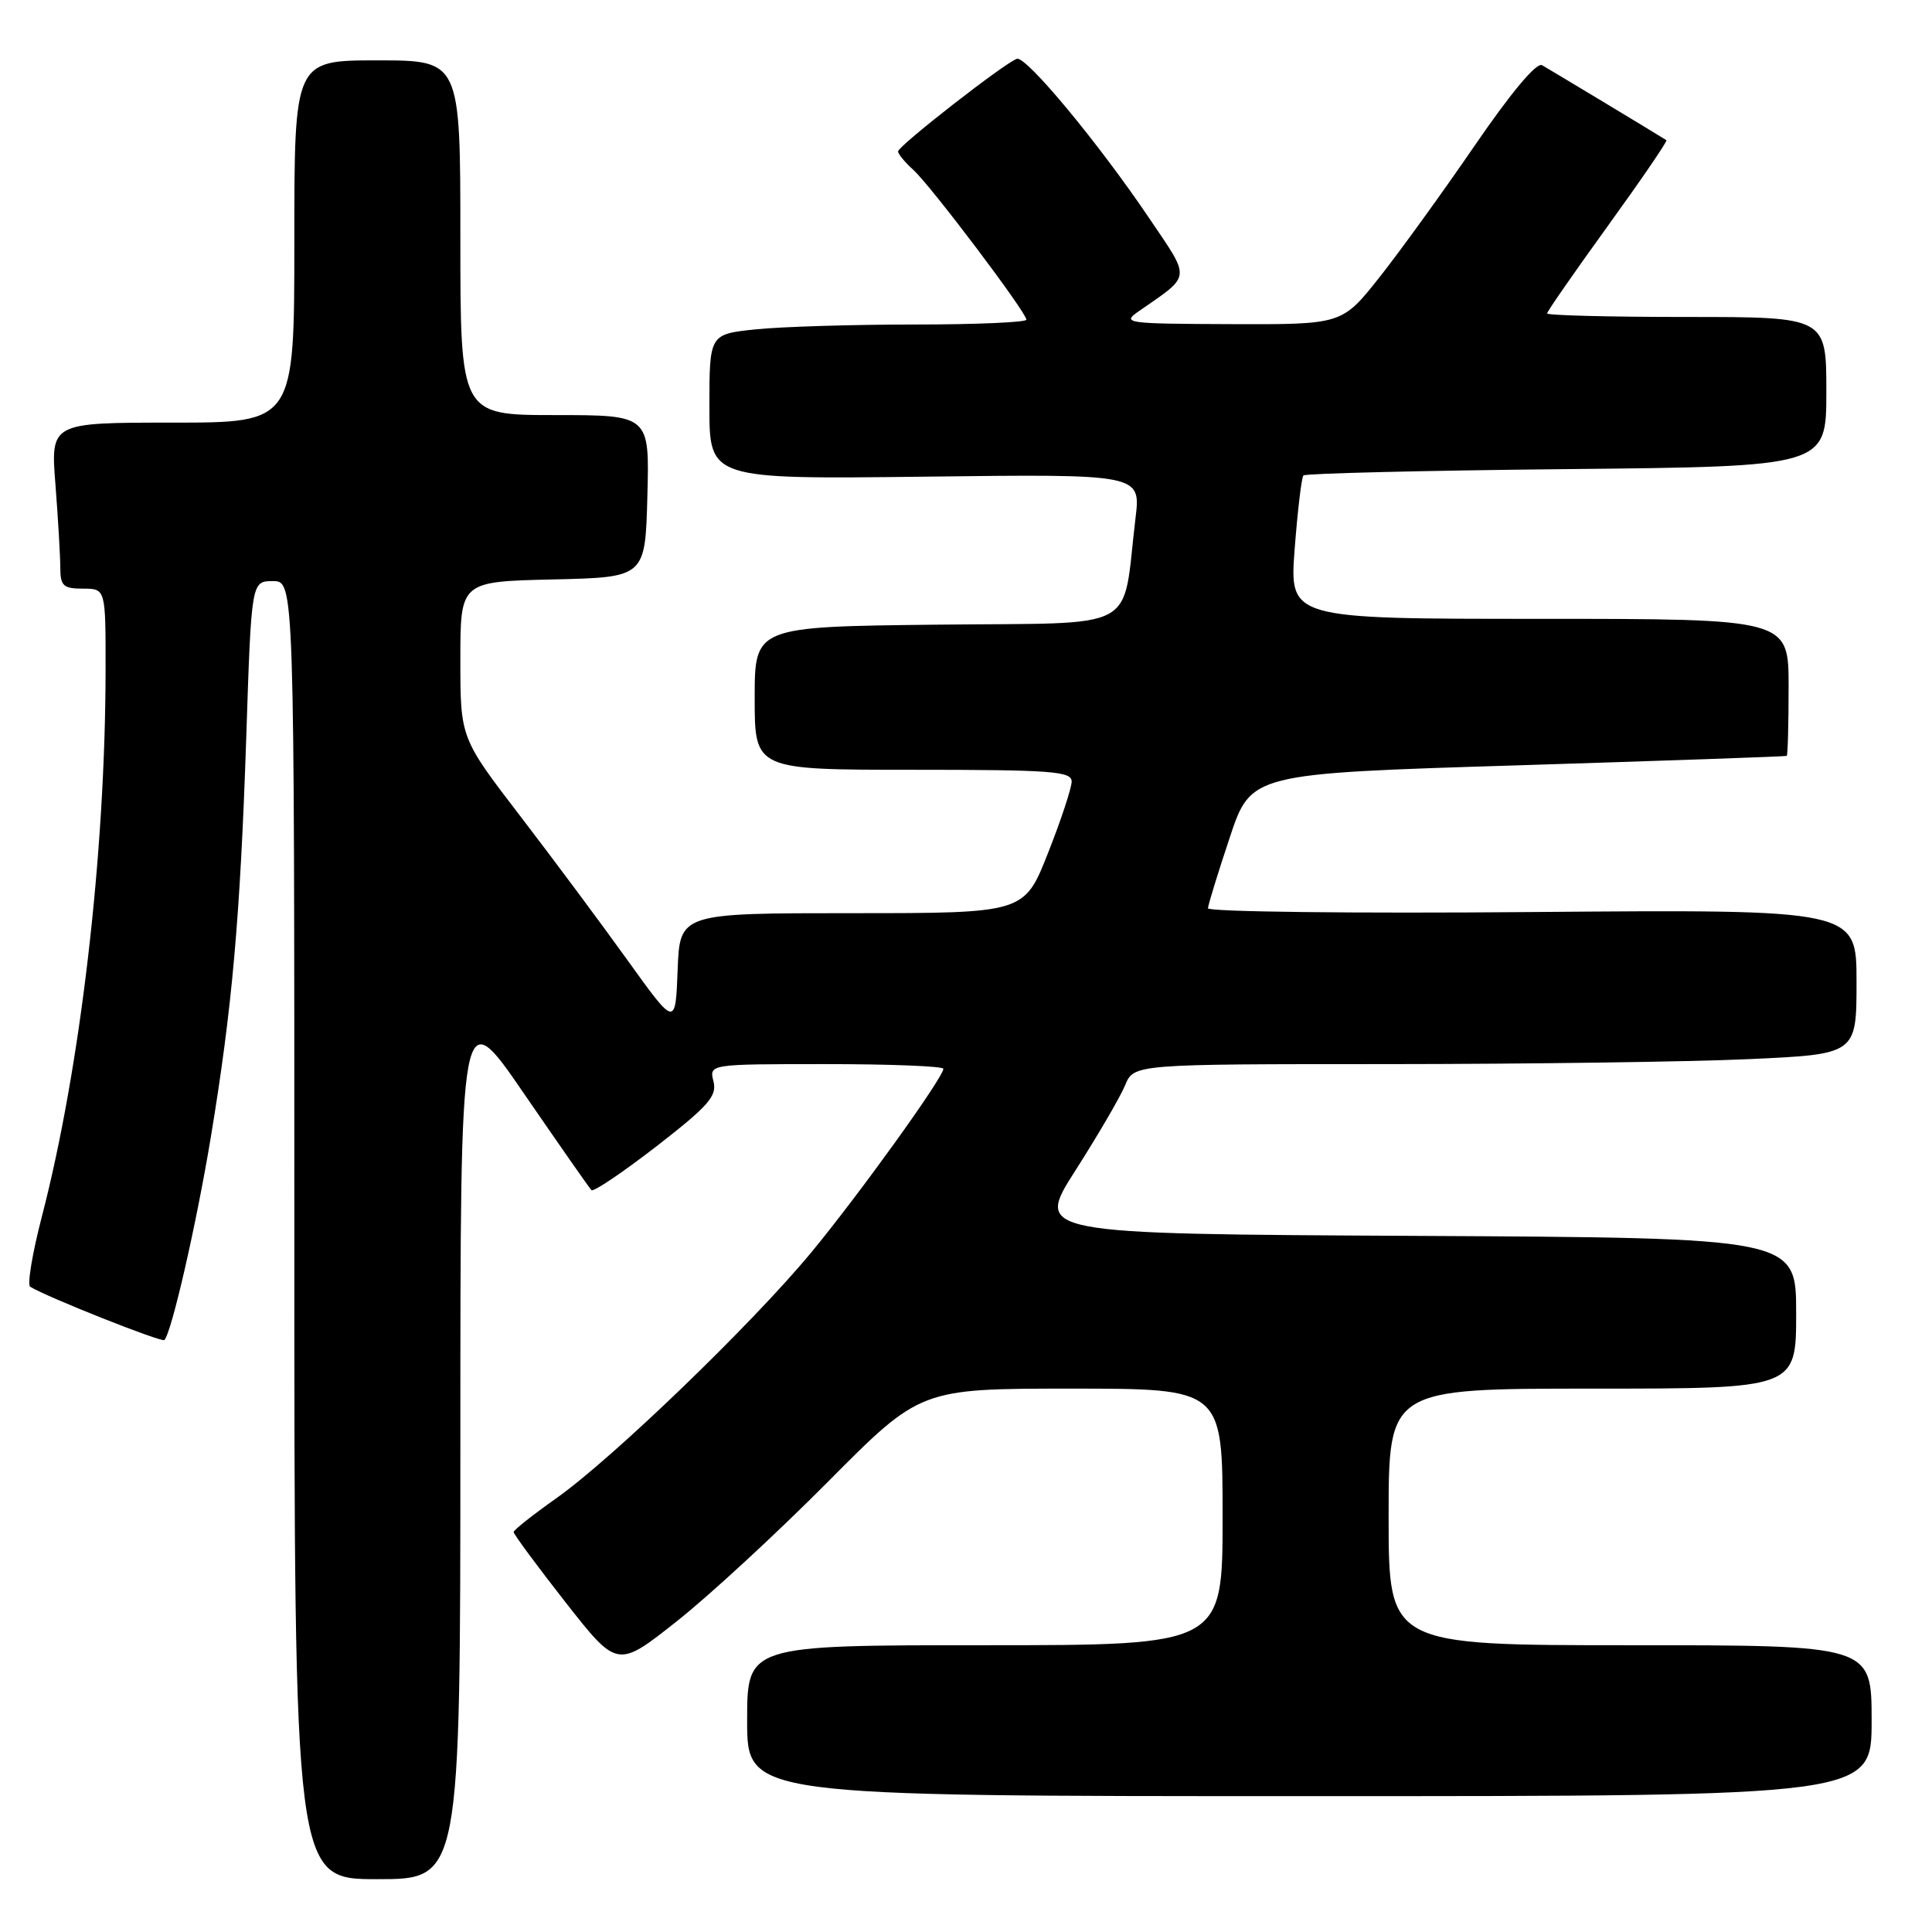 <?xml version="1.0" encoding="UTF-8" standalone="no"?>
<!DOCTYPE svg PUBLIC "-//W3C//DTD SVG 1.1//EN" "http://www.w3.org/Graphics/SVG/1.1/DTD/svg11.dtd" >
<svg xmlns="http://www.w3.org/2000/svg" xmlns:xlink="http://www.w3.org/1999/xlink" version="1.1" viewBox="0 0 256 256">
 <g >
 <path fill="currentColor"
d=" M 61.00 190.81 C 61.00 132.61 61.00 132.61 69.44 144.92 C 74.09 151.68 78.10 157.44 78.37 157.70 C 78.64 157.97 82.51 155.35 86.99 151.89 C 93.89 146.53 95.03 145.24 94.54 143.29 C 93.96 141.00 93.96 141.00 109.48 141.00 C 118.02 141.00 125.00 141.28 125.00 141.62 C 125.00 142.77 113.72 158.44 107.45 166.01 C 99.61 175.47 81.17 193.25 73.75 198.50 C 70.64 200.70 68.08 202.72 68.06 203.00 C 68.05 203.28 71.13 207.45 74.91 212.28 C 81.80 221.06 81.80 221.06 89.65 214.85 C 93.97 211.44 103.00 203.10 109.73 196.32 C 121.96 184.00 121.96 184.00 141.98 184.00 C 162.00 184.00 162.00 184.00 162.00 201.00 C 162.00 218.00 162.00 218.00 130.50 218.00 C 99.00 218.00 99.00 218.00 99.00 228.00 C 99.00 238.00 99.00 238.00 173.50 238.00 C 248.00 238.00 248.00 238.00 248.00 228.00 C 248.00 218.00 248.00 218.00 216.00 218.00 C 184.00 218.00 184.00 218.00 184.00 201.00 C 184.00 184.00 184.00 184.00 211.00 184.00 C 238.00 184.00 238.00 184.00 238.00 174.01 C 238.00 164.02 238.00 164.02 187.56 163.76 C 137.12 163.50 137.12 163.50 142.52 155.06 C 145.48 150.42 148.44 145.36 149.08 143.81 C 150.24 141.00 150.24 141.00 183.87 141.00 C 202.37 140.99 223.91 140.70 231.75 140.34 C 246.00 139.69 246.00 139.69 246.00 130.09 C 246.00 120.50 246.00 120.50 203.00 120.85 C 179.35 121.05 160.03 120.82 160.06 120.35 C 160.09 119.88 161.38 115.67 162.94 111.00 C 165.76 102.50 165.76 102.50 201.13 101.41 C 220.58 100.80 236.61 100.24 236.75 100.16 C 236.89 100.07 237.00 95.95 237.00 91.00 C 237.00 82.00 237.00 82.00 203.92 82.00 C 170.85 82.00 170.85 82.00 171.55 72.75 C 171.94 67.66 172.46 63.27 172.71 63.00 C 172.96 62.73 188.65 62.35 207.58 62.16 C 242.00 61.82 242.00 61.82 242.00 51.91 C 242.00 42.00 242.00 42.00 223.50 42.00 C 213.32 42.00 205.00 41.79 205.00 41.53 C 205.00 41.27 208.63 36.05 213.06 29.92 C 217.49 23.79 220.97 18.69 220.81 18.58 C 220.08 18.09 205.39 9.24 204.33 8.64 C 203.60 8.23 200.25 12.23 195.44 19.24 C 191.20 25.43 185.50 33.31 182.78 36.75 C 177.83 43.00 177.83 43.00 163.16 42.95 C 149.07 42.90 148.59 42.83 150.95 41.20 C 157.92 36.36 157.83 37.14 152.28 28.92 C 145.57 18.97 135.99 7.43 134.75 7.79 C 133.26 8.23 119.00 19.34 119.00 20.06 C 119.00 20.41 119.92 21.52 121.05 22.54 C 123.36 24.64 136.00 41.39 136.00 42.36 C 136.00 42.71 129.32 43.00 121.15 43.00 C 112.98 43.00 103.53 43.29 100.15 43.64 C 94.00 44.28 94.00 44.28 94.00 53.89 C 94.00 63.50 94.00 63.50 122.58 63.16 C 151.17 62.81 151.17 62.81 150.46 68.66 C 148.61 84.01 151.48 82.47 124.22 82.77 C 100.00 83.04 100.00 83.04 100.00 92.52 C 100.00 102.00 100.00 102.00 121.00 102.00 C 139.30 102.00 142.00 102.20 142.00 103.55 C 142.00 104.40 140.59 108.68 138.86 113.05 C 135.72 121.00 135.72 121.00 112.90 121.00 C 90.08 121.00 90.08 121.00 89.79 128.54 C 89.50 136.07 89.50 136.07 83.19 127.29 C 79.72 122.45 73.31 113.84 68.94 108.14 C 61.00 97.79 61.00 97.79 61.00 87.42 C 61.00 77.06 61.00 77.06 73.25 76.78 C 85.50 76.50 85.50 76.50 85.78 65.75 C 86.07 55.00 86.07 55.00 73.53 55.00 C 61.00 55.00 61.00 55.00 61.00 31.50 C 61.00 8.00 61.00 8.00 50.00 8.00 C 39.00 8.00 39.00 8.00 39.00 32.00 C 39.00 56.00 39.00 56.00 22.85 56.00 C 6.70 56.00 6.70 56.00 7.35 64.25 C 7.70 68.79 7.99 73.74 7.99 75.25 C 8.00 77.64 8.40 78.00 11.00 78.00 C 14.00 78.00 14.00 78.00 13.99 88.75 C 13.97 113.10 10.66 141.53 5.53 161.27 C 4.28 166.09 3.59 170.25 4.00 170.50 C 6.21 171.87 21.43 177.91 21.78 177.56 C 22.73 176.61 26.00 162.32 27.91 150.83 C 30.77 133.57 31.83 121.58 32.63 97.70 C 33.31 77.00 33.31 77.00 36.16 77.00 C 39.00 77.00 39.00 77.00 39.00 163.00 C 39.00 249.00 39.00 249.00 50.00 249.00 C 61.00 249.00 61.00 249.00 61.00 190.81 Z "/>
</g>
</svg>